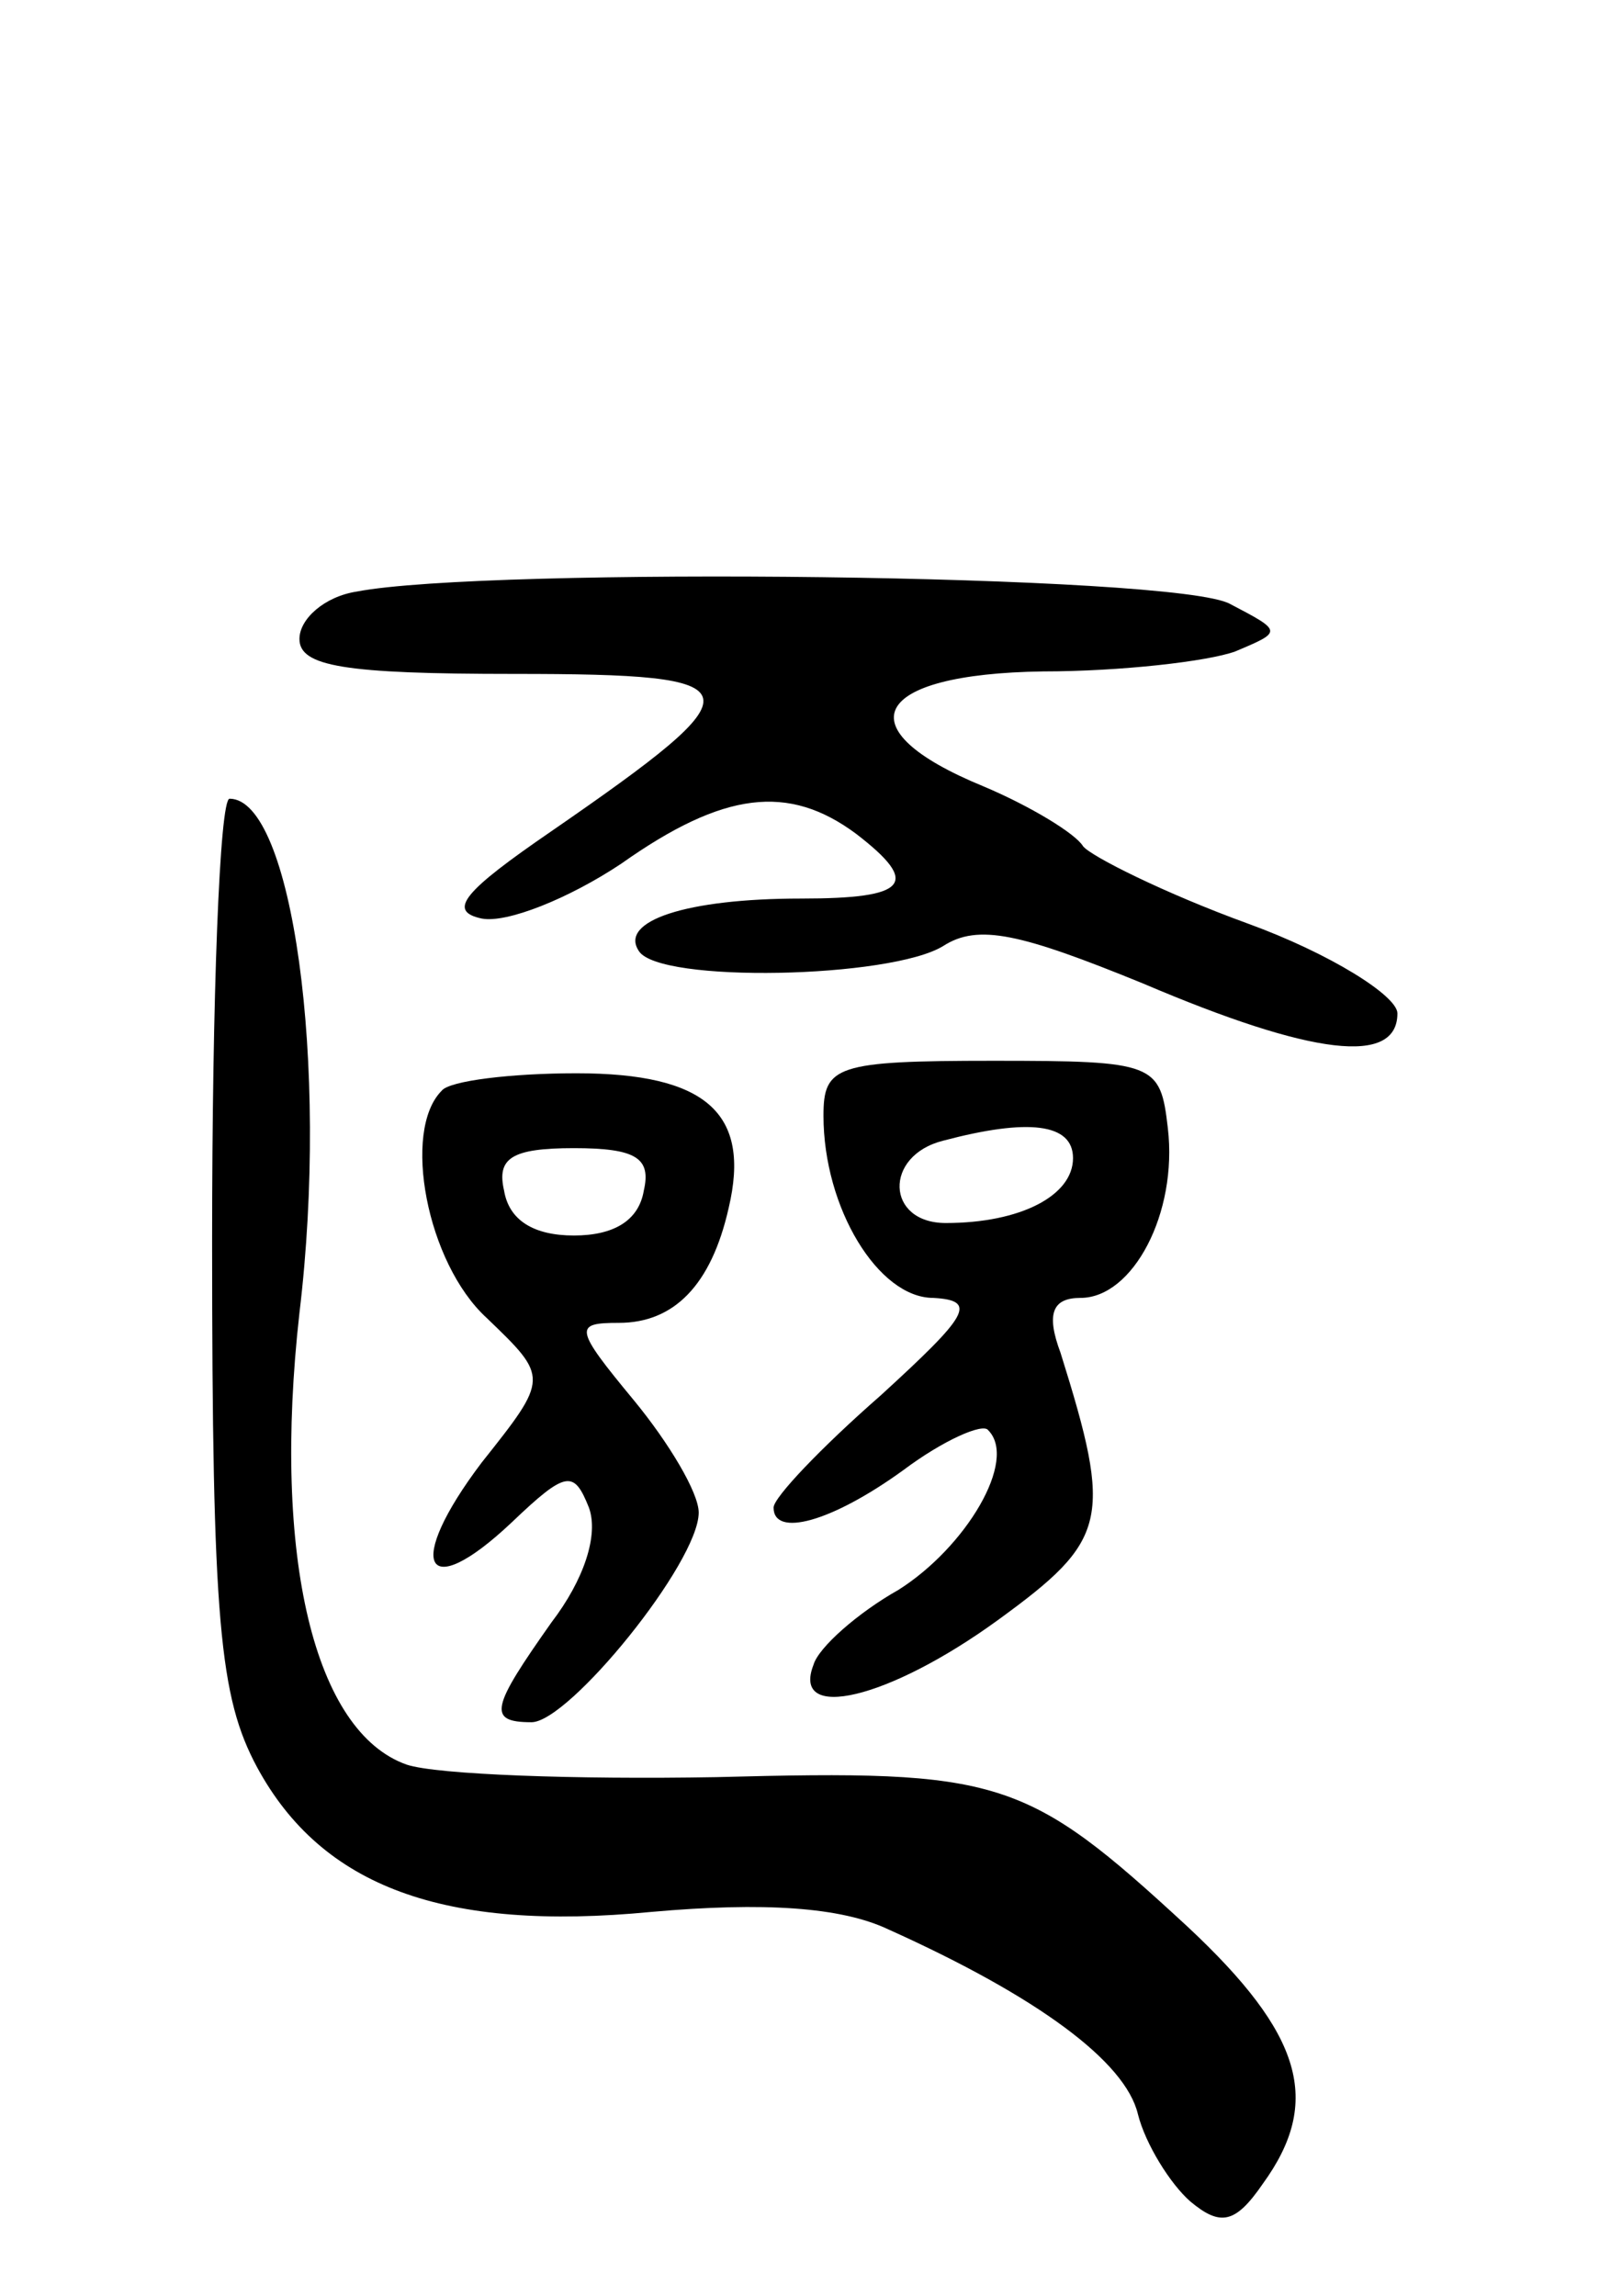 <svg version="1.0" xmlns="http://www.w3.org/2000/svg"
 width="65pt" height="92pt" viewBox="0 0 65 92"
 preserveAspectRatio="xMidYMid meet">
<g transform="translate(0,92) scale(0.1,-0.1)"
fill="#000000" stroke="none">
<path d="M143 683 c-13 -2 -23 -11 -23 -19 0 -11 18 -14 86 -14 98 0 99 -5 15
-63 -35 -24 -42 -32 -28 -35 10 -2 35 8 56 22 41 29 67 32 94 12 26 -20 21
-26 -22 -26 -46 0 -73 -9 -65 -21 8 -13 101 -11 122 2 14 9 31 5 80 -15 68
-29 102 -33 102 -12 0 7 -27 24 -60 36 -33 12 -63 27 -66 31 -3 5 -21 16 -40
24 -56 23 -45 45 24 46 31 0 66 4 77 8 19 8 19 8 -2 19 -21 12 -298 15 -350 5z"/>
<path d="M85 423 c0 -153 3 -183 18 -211 26 -48 75 -66 158 -58 45 4 76 2 95
-7 60 -27 95 -53 100 -74 3 -12 13 -28 21 -35 12 -10 18 -9 29 7 24 33 16 60
-30 103 -65 60 -75 63 -189 60 -56 -1 -112 1 -124 5 -37 13 -54 83 -43 181 12
100 -3 206 -28 206 -4 0 -7 -80 -7 -177z"/>
<path d="M330 473 c0 -37 22 -73 44 -73 18 -1 14 -7 -21 -39 -24 -21 -43 -41
-43 -45 0 -12 23 -6 52 15 16 12 32 19 34 16 12 -12 -9 -47 -36 -64 -16 -9
-32 -23 -34 -30 -9 -23 30 -14 74 18 44 32 46 40 25 107 -6 16 -3 22 8 22 21
0 39 34 35 68 -3 26 -5 27 -70 27 -63 0 -68 -2 -68 -22z m100 -17 c0 -15 -21
-26 -51 -26 -24 0 -25 27 -1 33 34 9 52 7 52 -7z"/>
<path d="M177 483 c-16 -16 -6 -69 18 -91 25 -24 25 -24 -2 -58 -31 -41 -23
-57 12 -24 22 21 25 21 31 6 4 -11 -2 -29 -15 -46 -24 -34 -26 -40 -8 -40 15
0 67 64 67 84 0 8 -12 28 -26 45 -24 29 -24 31 -6 31 22 0 37 15 44 46 9 38
-9 54 -61 54 -26 0 -51 -3 -54 -7z m81 -40 c-2 -12 -12 -18 -28 -18 -16 0 -26
6 -28 18 -3 13 3 17 28 17 25 0 31 -4 28 -17z"/>
</g>
</svg>
